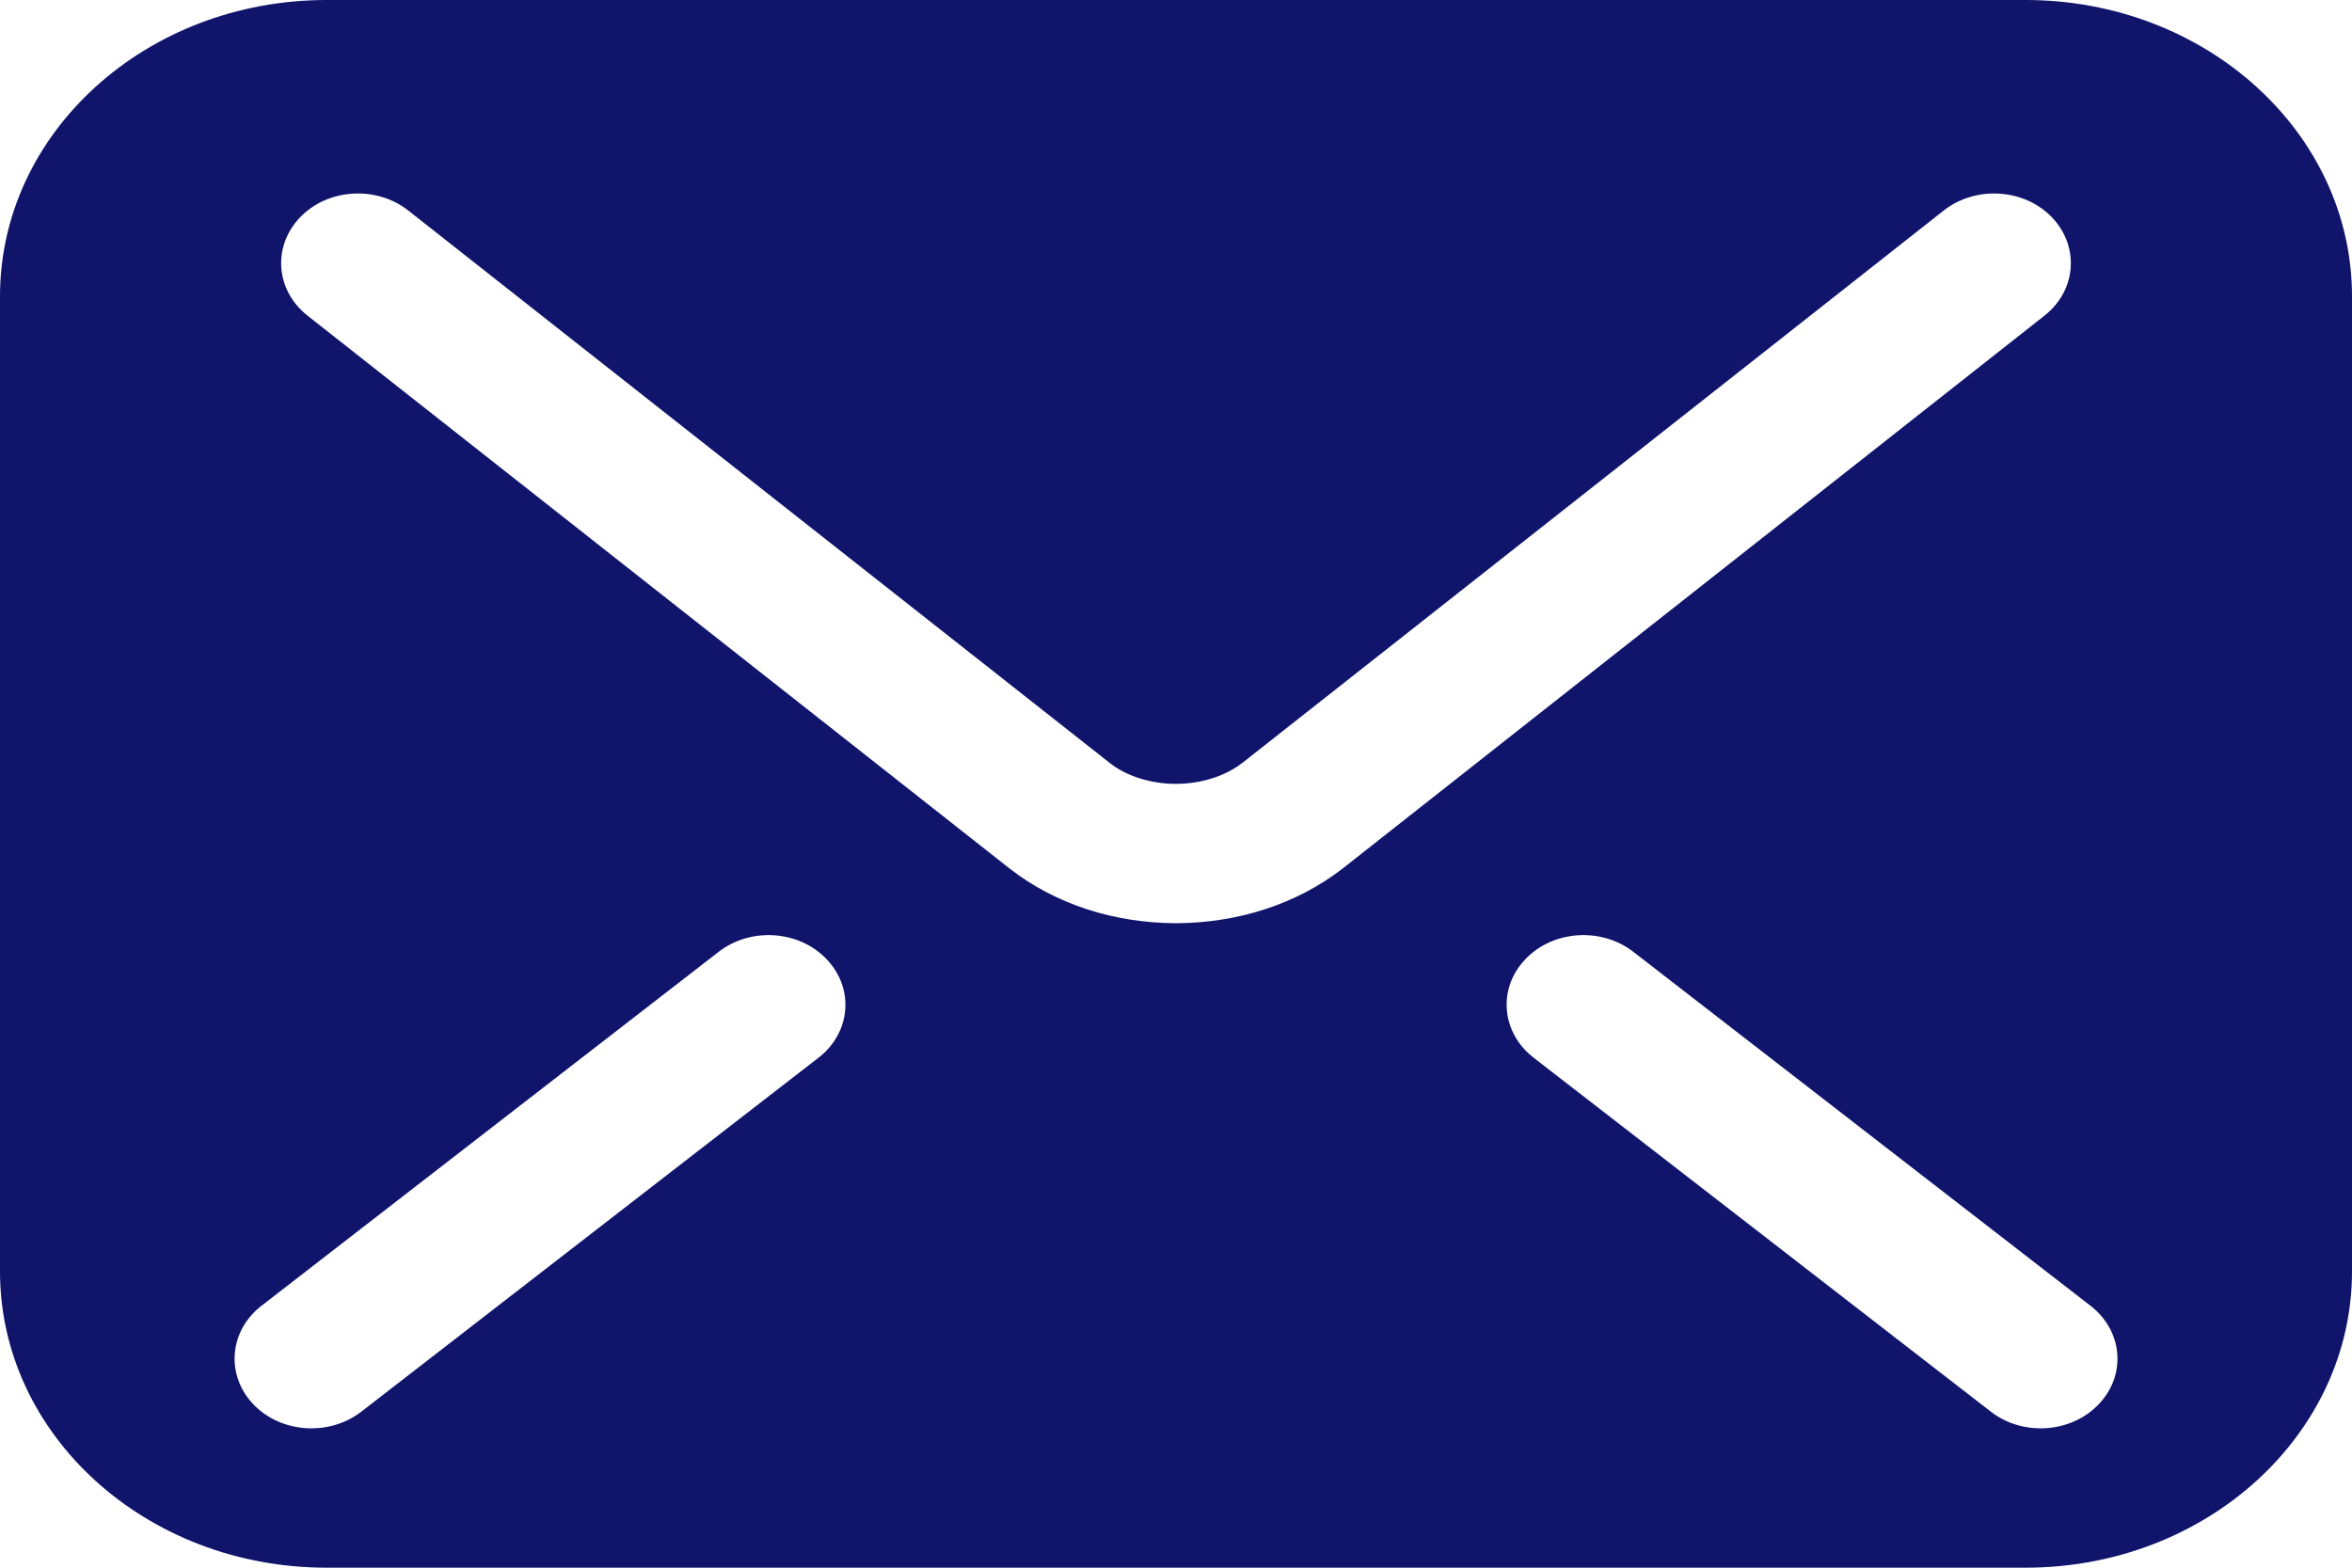 <svg width="15" height="10" viewBox="0 0 15 10" fill="none" xmlns="http://www.w3.org/2000/svg">
<path d="M12.918 0H2.083C0.932 0 0 0.846 0 1.89V8.11C0 9.154 0.932 10 2.083 10H12.918C14.068 10 15 9.154 15 8.11V1.89C15 0.846 14.068 0 12.918 0ZM5.22 6.747L2.304 9.005C2.098 9.164 1.789 9.142 1.613 8.955C1.438 8.768 1.462 8.488 1.668 8.329L4.584 6.071C4.79 5.912 5.099 5.934 5.274 6.121C5.45 6.307 5.426 6.588 5.22 6.747ZM7.5 5.889C7.11 5.888 6.732 5.77 6.436 5.538L6.436 5.539L6.436 5.538C6.436 5.538 6.436 5.538 6.436 5.538L1.962 2.014C1.757 1.853 1.736 1.573 1.913 1.387C2.09 1.202 2.399 1.182 2.604 1.343L7.079 4.868C7.175 4.945 7.333 5.001 7.5 5C7.667 5 7.822 4.946 7.923 4.866L7.925 4.865L12.396 1.343C12.601 1.182 12.91 1.202 13.087 1.387C13.264 1.573 13.243 1.853 13.038 2.014L8.563 5.54C8.268 5.769 7.89 5.888 7.5 5.889ZM13.387 8.955C13.212 9.142 12.902 9.164 12.697 9.005L9.781 6.747C9.575 6.588 9.55 6.307 9.726 6.121C9.901 5.934 10.21 5.912 10.416 6.071L13.332 8.329C13.538 8.488 13.563 8.768 13.387 8.955Z" fill="#10146B"/>
</svg>
